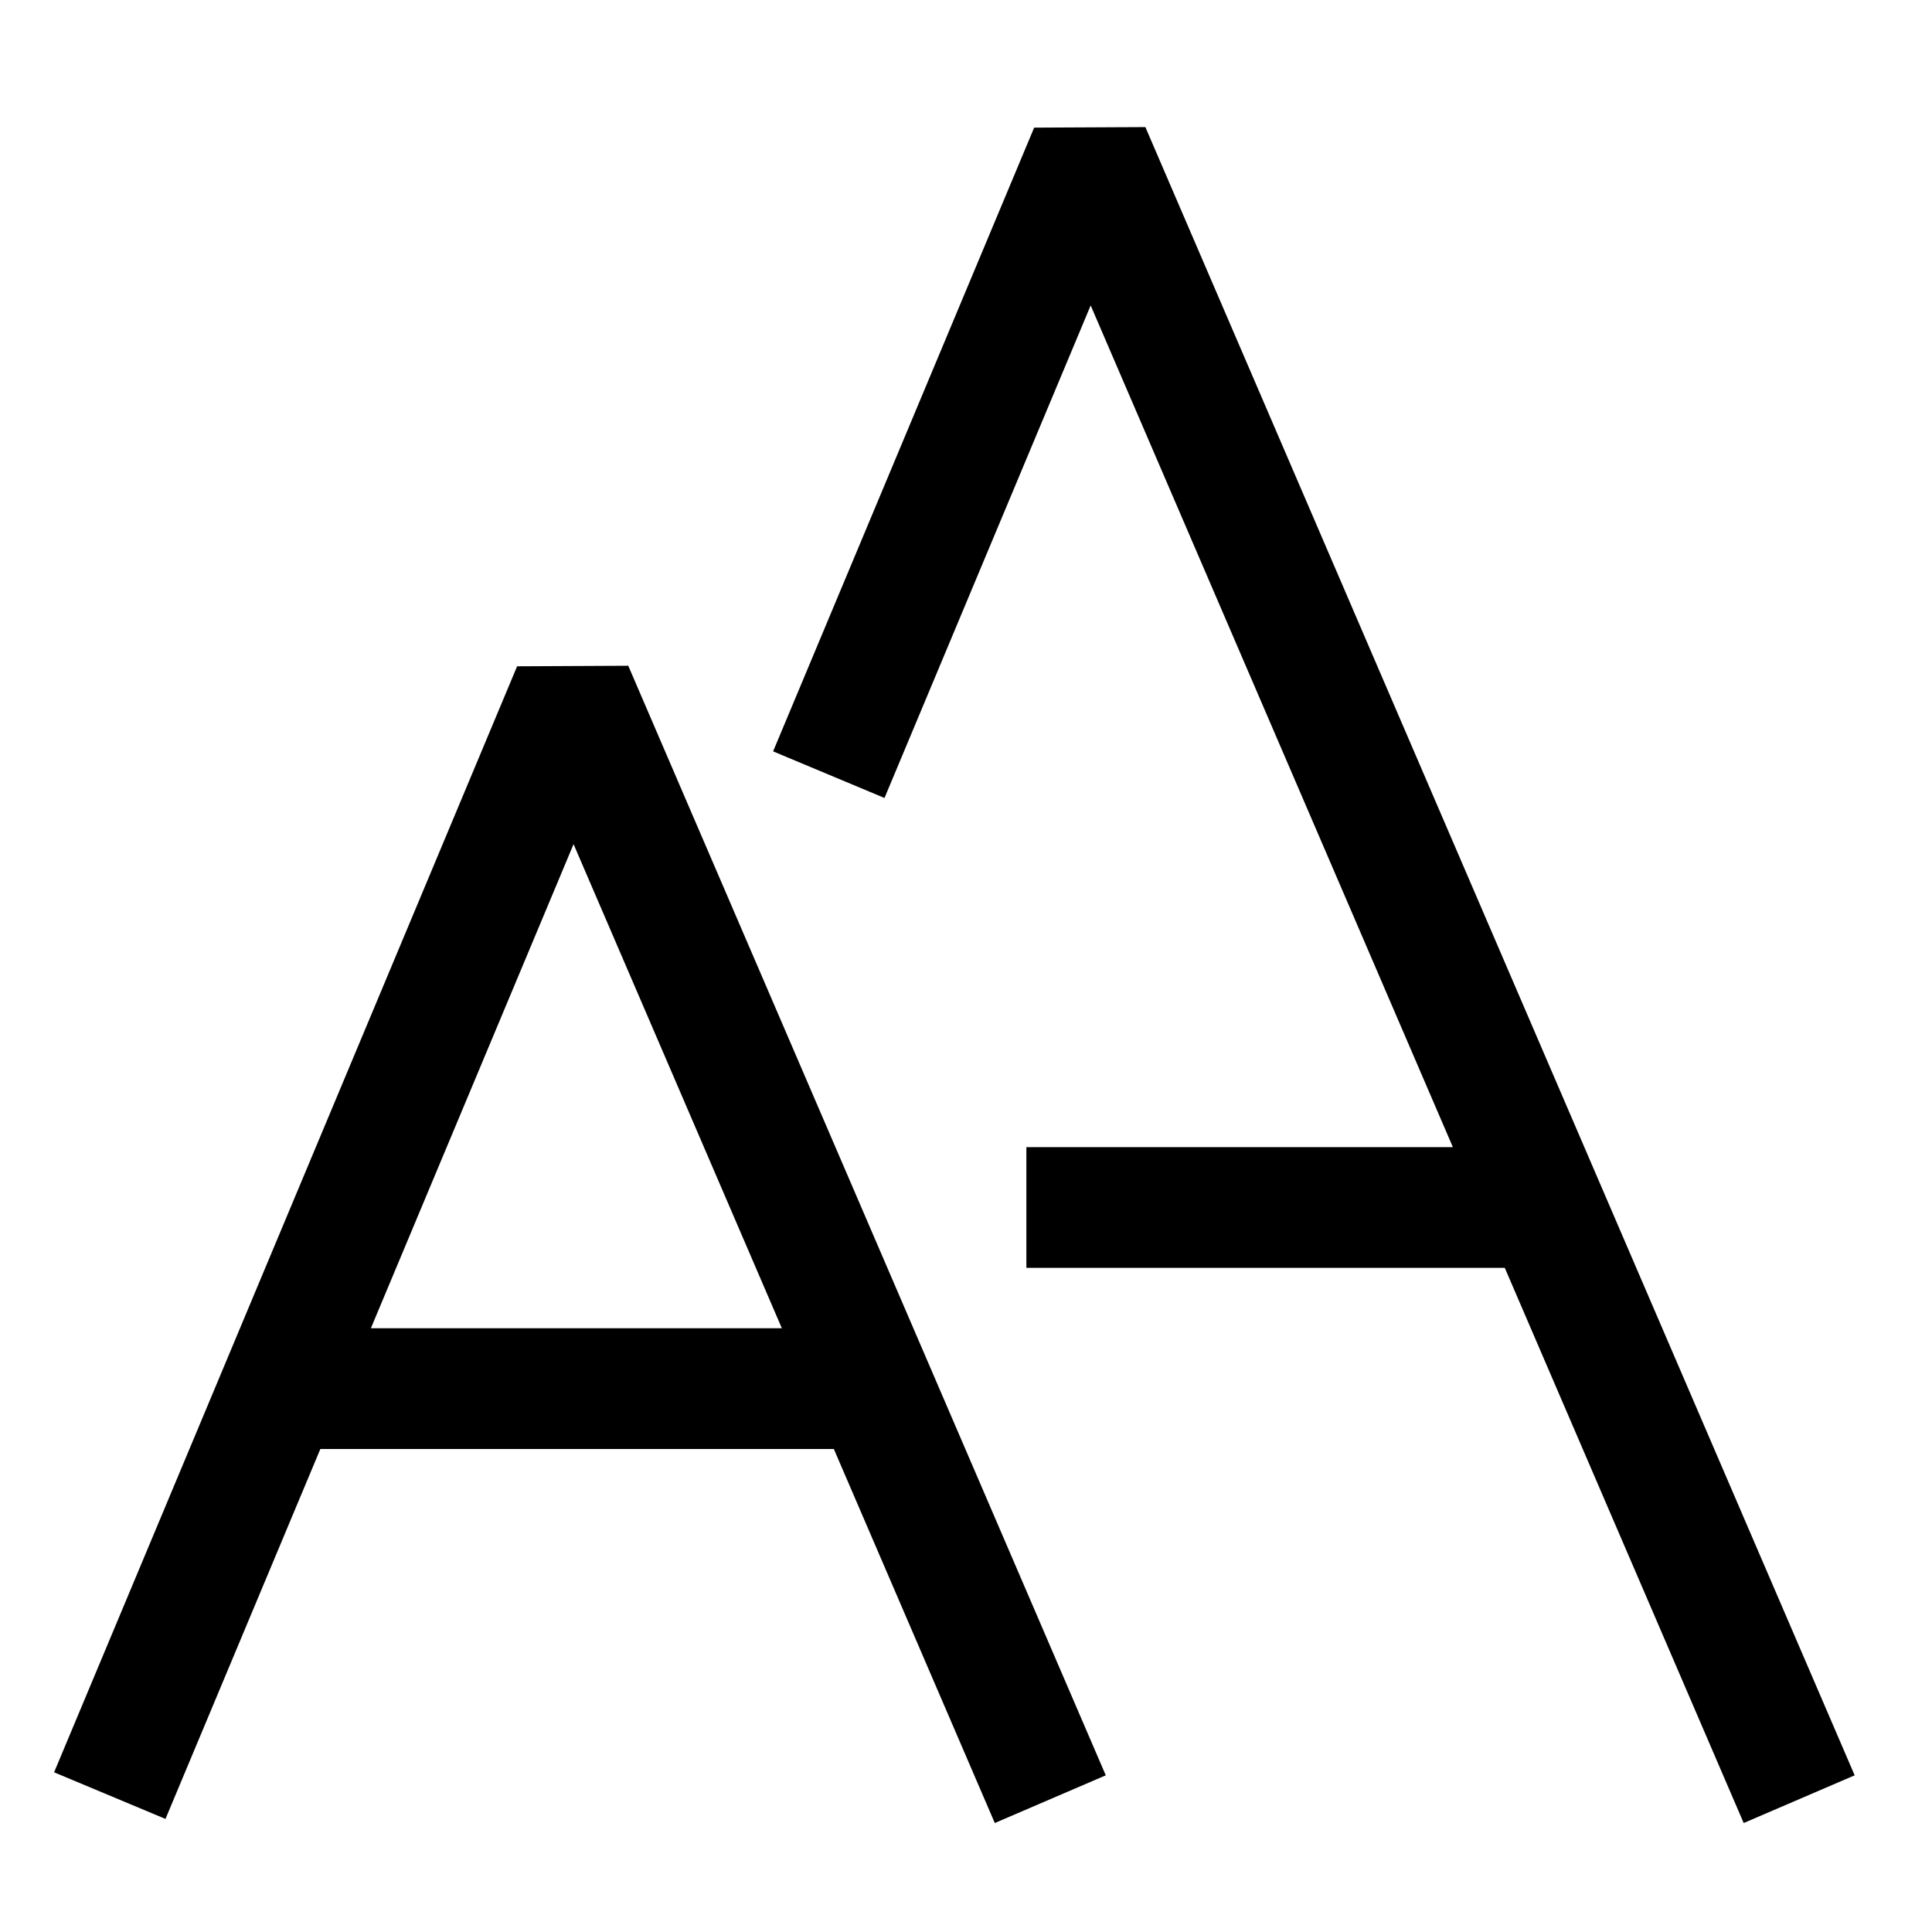 <?xml version="1.0" encoding="UTF-8"?>
<!DOCTYPE svg PUBLIC "-//W3C//DTD SVG 1.1//EN" "http://www.w3.org/Graphics/SVG/1.1/DTD/svg11.dtd">
<svg version="1.1" id="Layer_1" xmlns="http://www.w3.org/2000/svg" xmlns:xlink="http://www.w3.org/1999/xlink" x="0px" y="0px" width="32px" height="32px" viewBox="0 0 32 32" enable-background="new 0 0 32 32" xml:space="preserve">
  <g id="icon">
    <path d="M16.477,30.195L13.811,24H5.306l-2.565,6.127l-1.845,-0.772l7.669,-18.319l1.841,-0.009l7.909,18.378L16.477,30.195zM6.143,22h6.807L9.5,13.982L6.143,22z" fill="#000000"/>
    <polygon points="28.881,30.195 24.924,21 17,21 17,19 24.064,19 18.065,5.059 14.65,13.217 12.805,12.445 17.129,2.114 18.971,2.105 30.719,29.405" fill="#000000" stroke-linejoin="miter"/>
  </g>
</svg>
